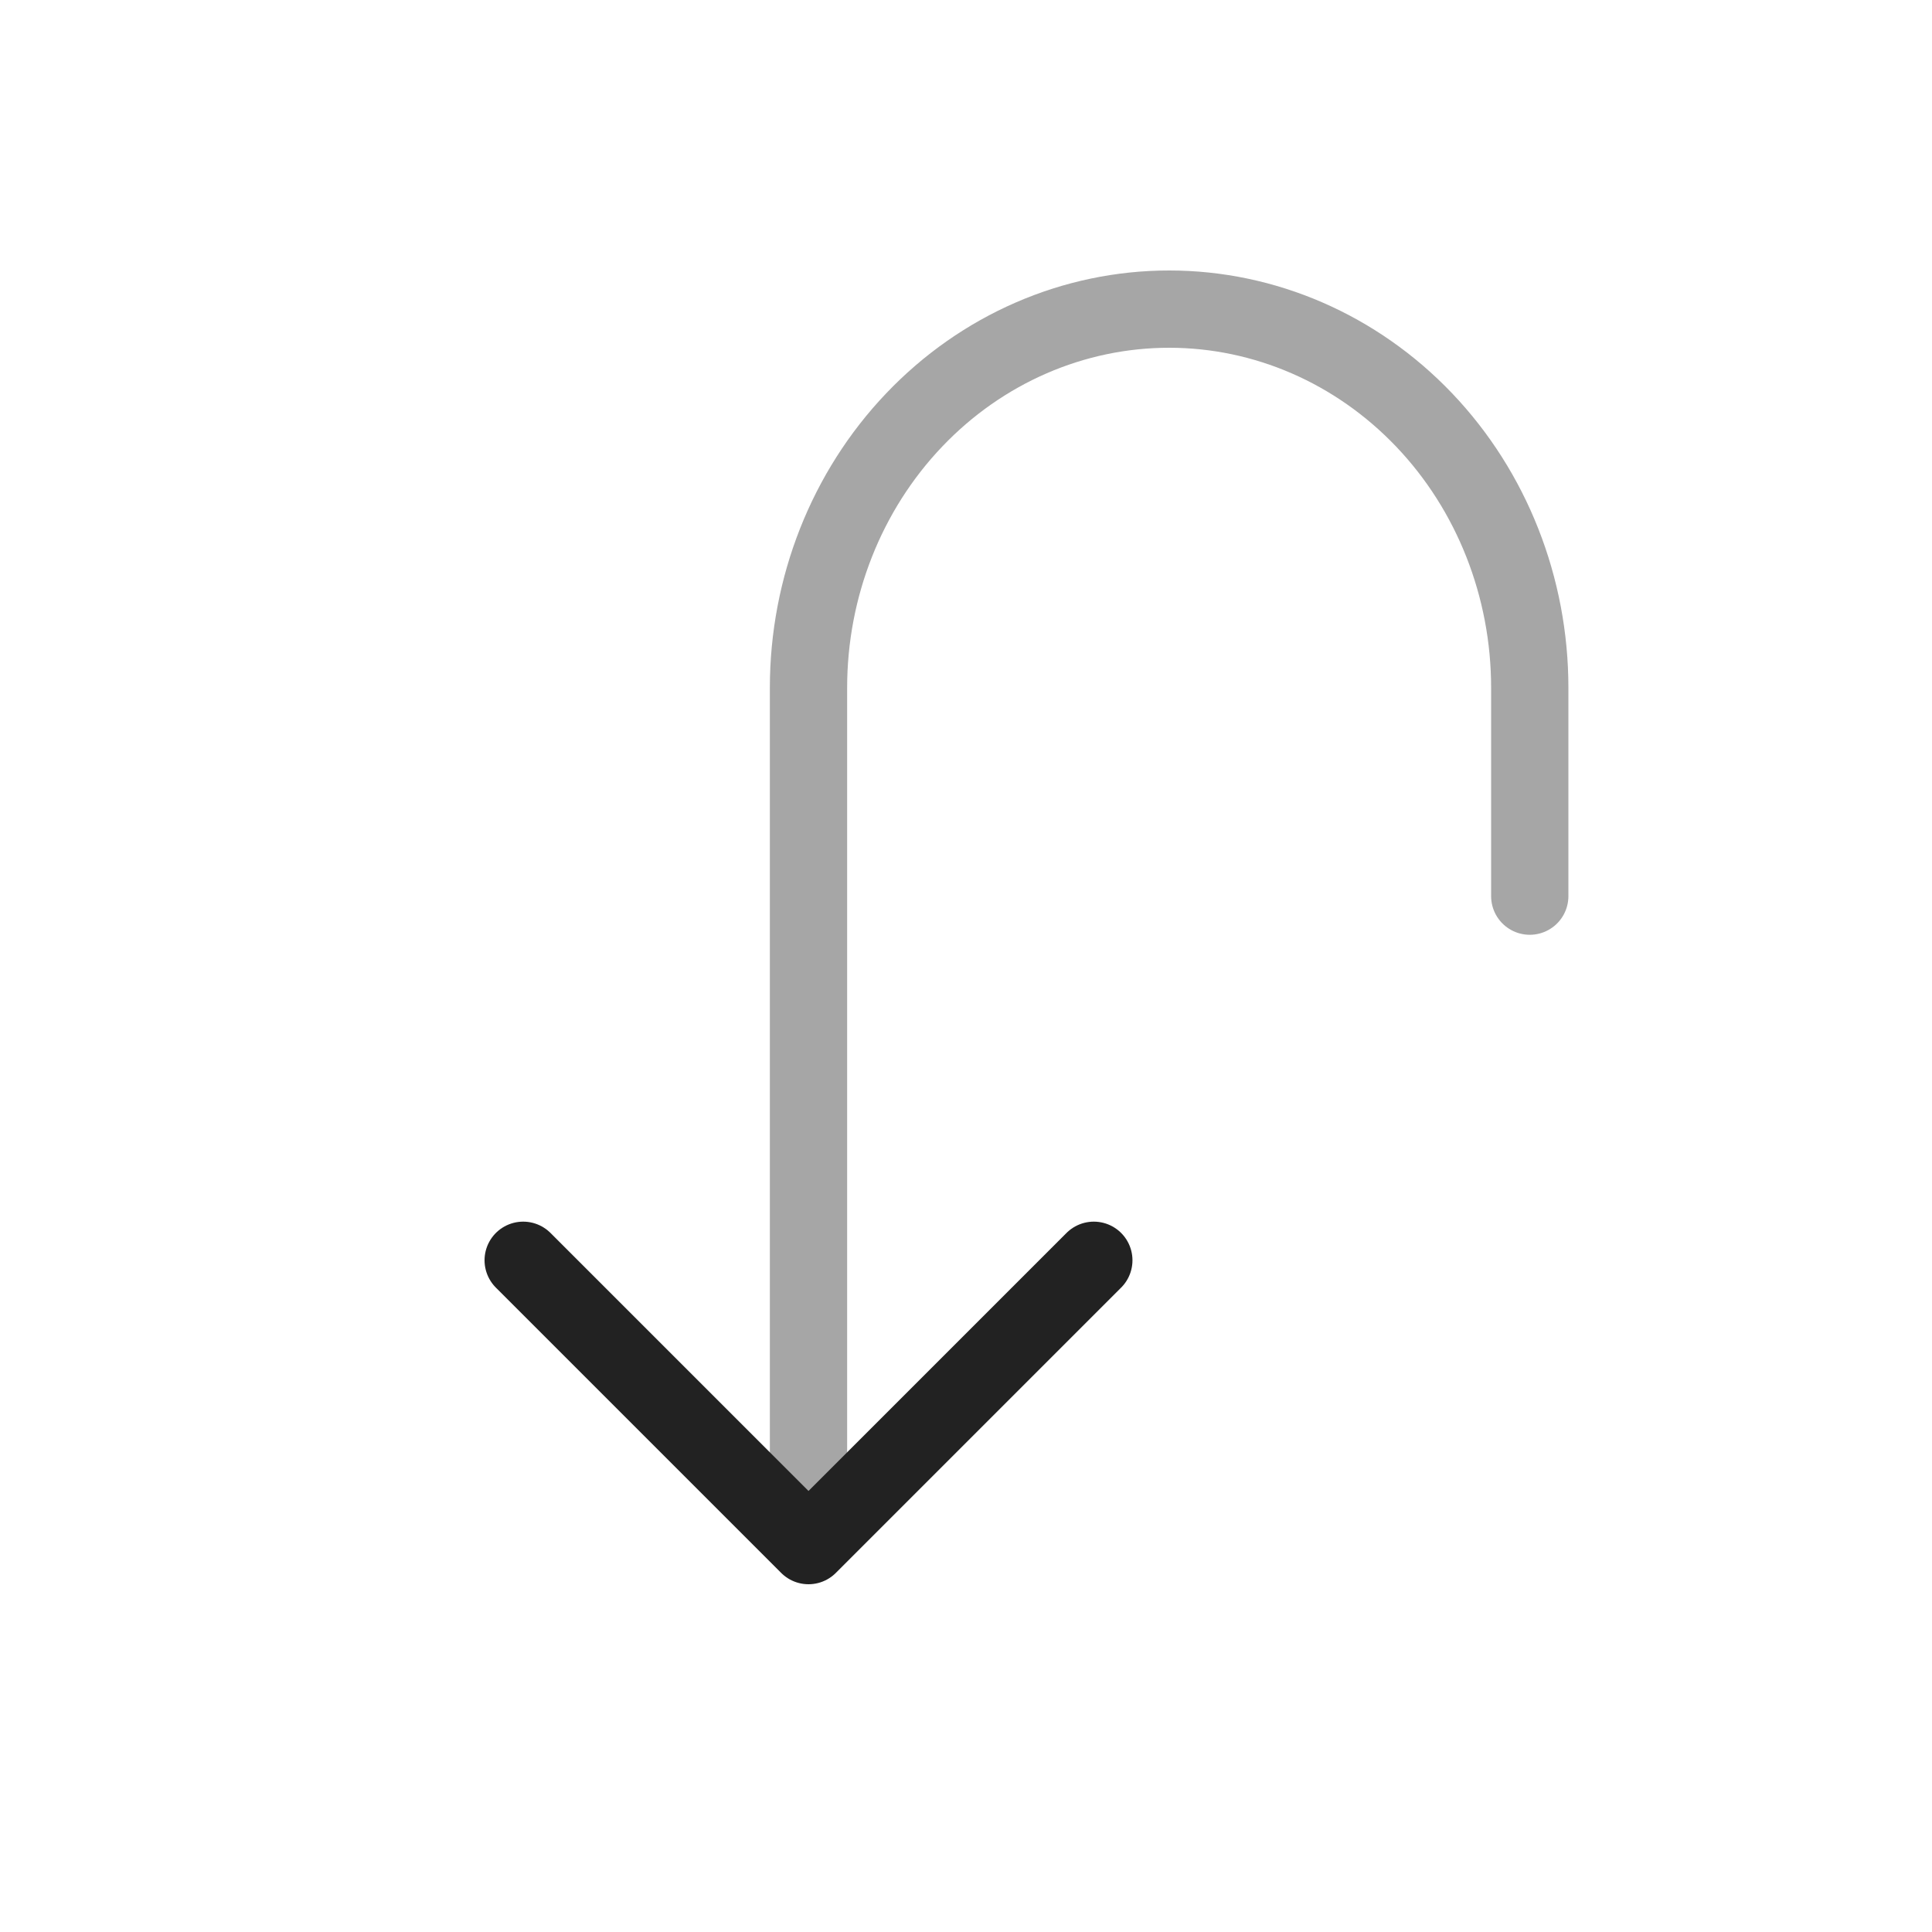 <?xml version="1.0" encoding="UTF-8" standalone="yes"?>
<svg width="25" height="25" viewBox="0 0 25 25" fill="none" xmlns="http://www.w3.org/2000/svg">
  <path opacity="0.4" d="M19.795 11.596L19.795 8.899C19.795 7.599 19.304 6.353 18.429 5.435C17.553 4.516 16.366 4 15.129 4C13.891 4 12.704 4.516 11.829 5.435C10.954 6.353 10.462 7.599 10.462 8.899L10.462 19.429" stroke="#222222" stroke-linecap="round" stroke-linejoin="round"/>
  <path d="M6.77 16.308L10.462 20L14.154 16.308" stroke="#222222" stroke-linecap="round" stroke-linejoin="round"/>
</svg>